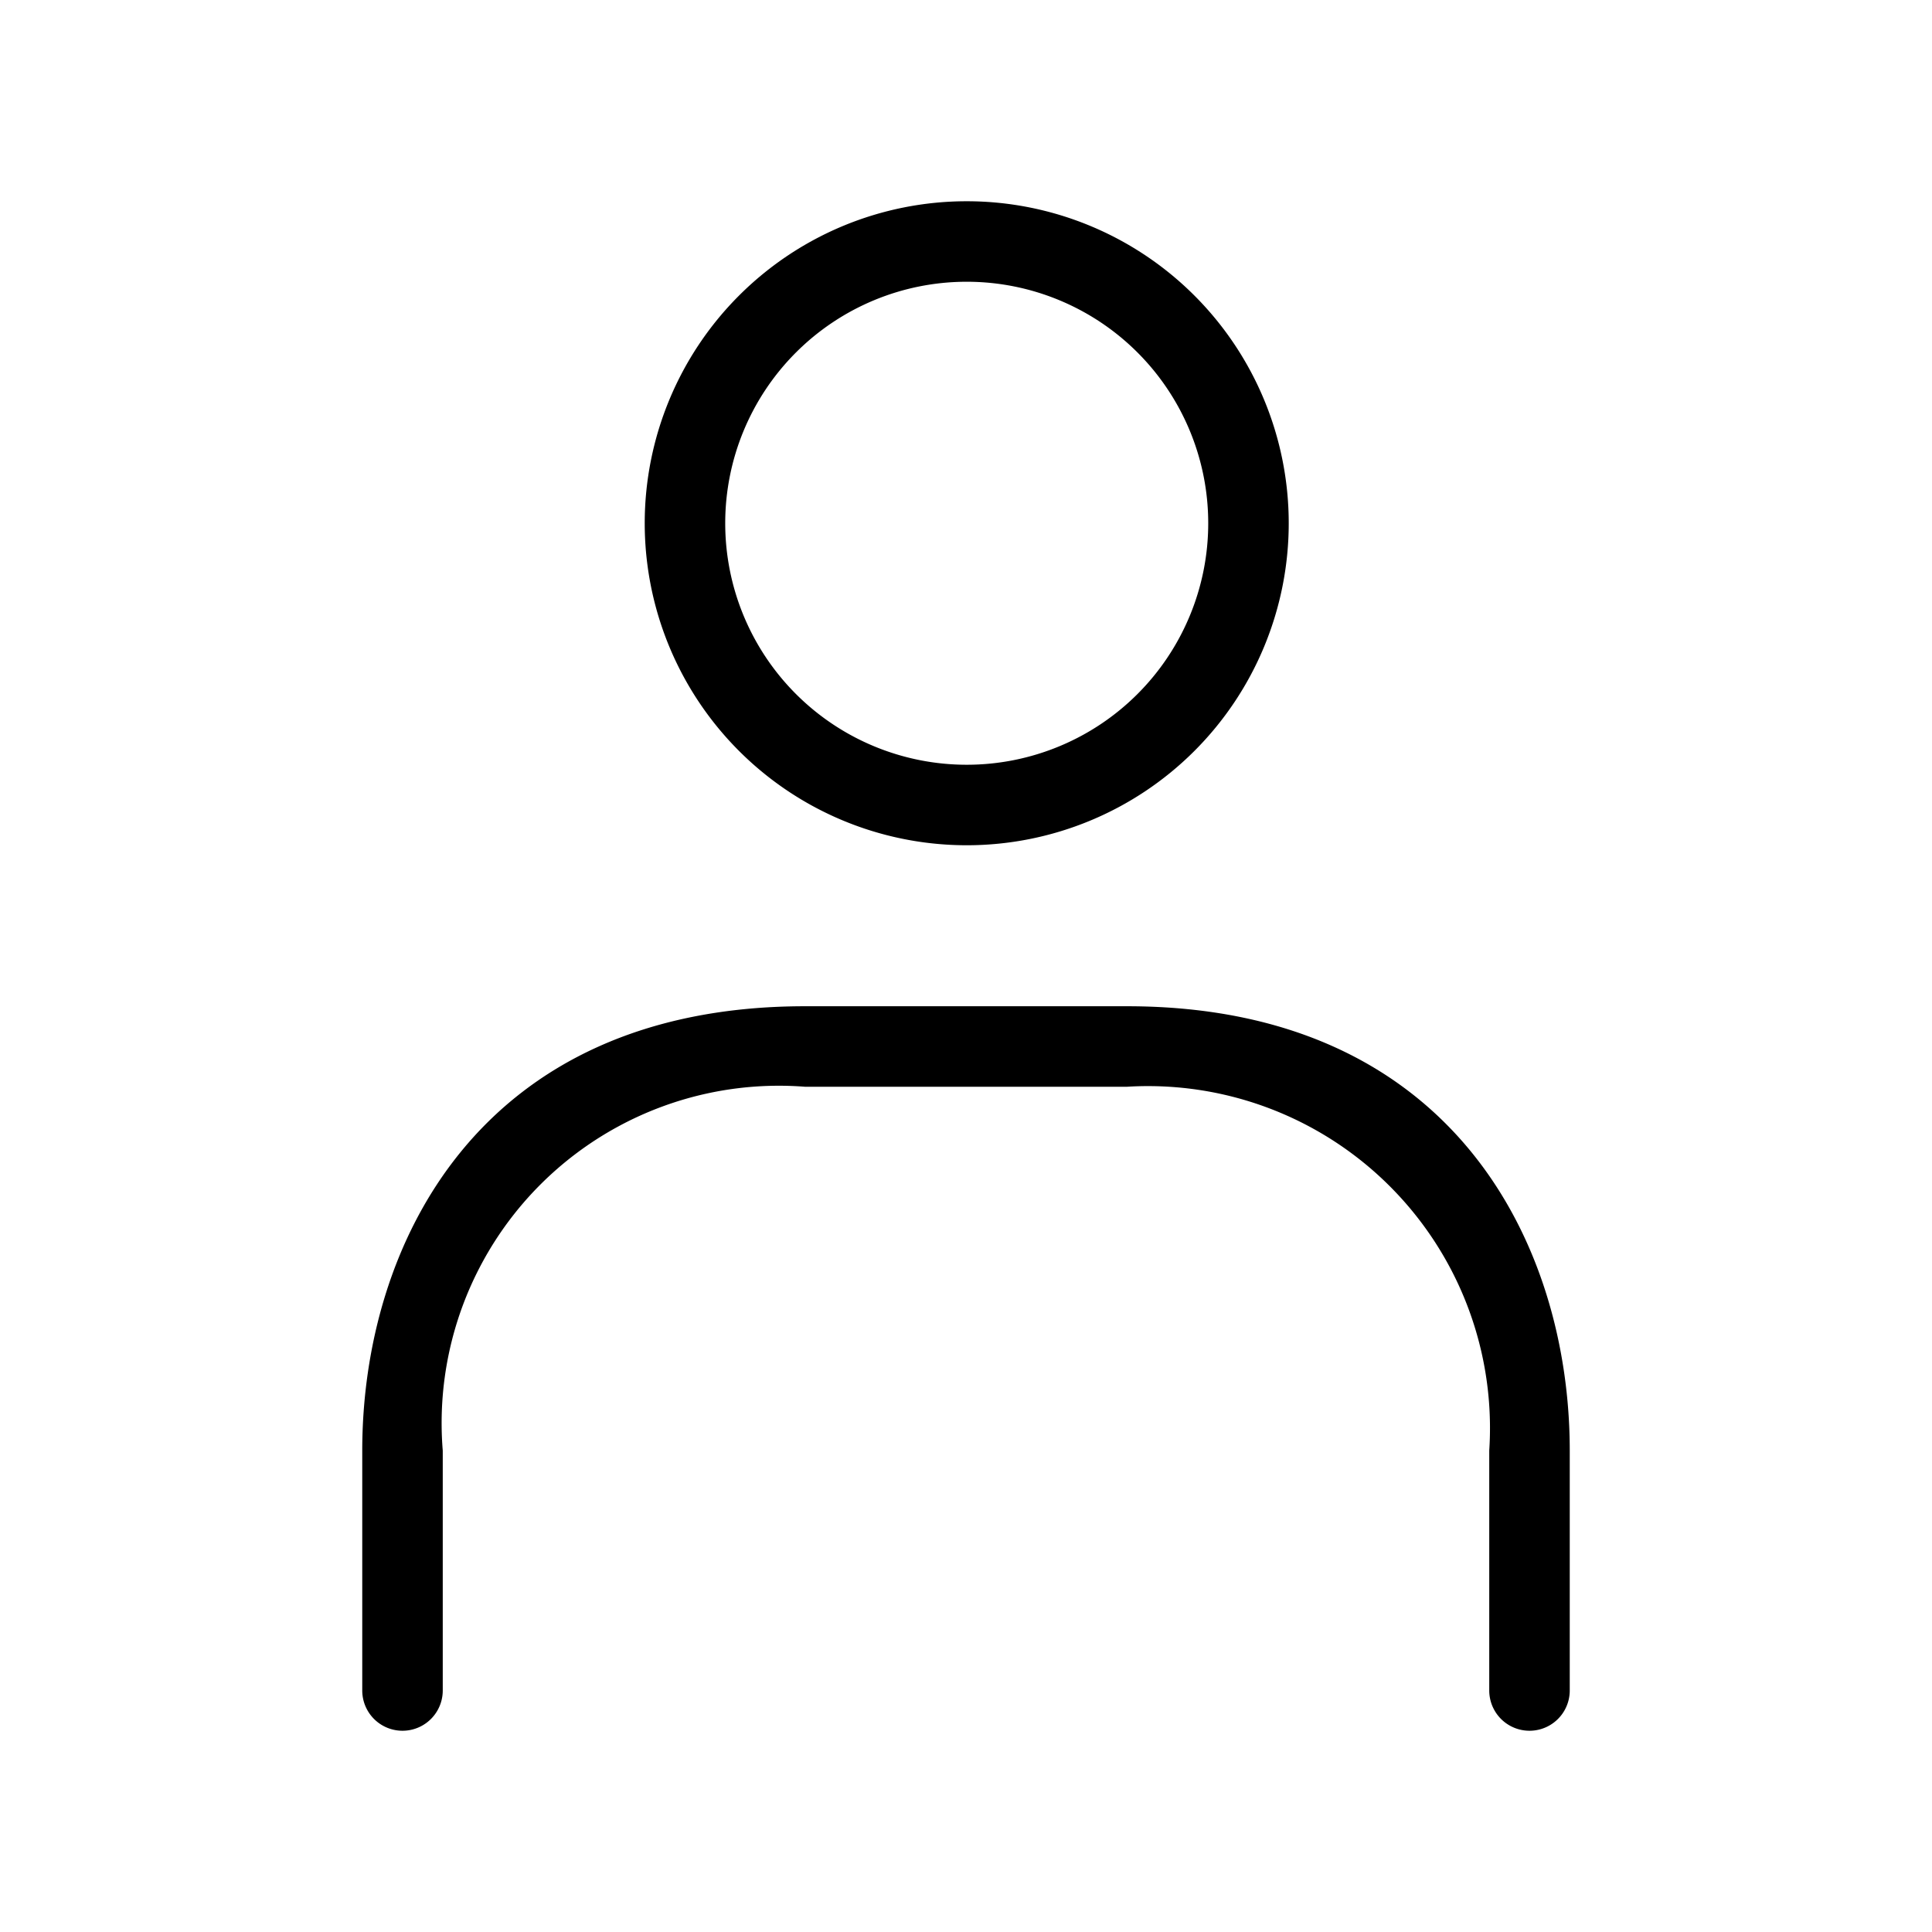 <svg xmlns="http://www.w3.org/2000/svg" width="24" height="24" viewBox="0 0 24 24">
    <path d="M12.009,10.5a4,4,0,1,0-4-4A4,4,0,0,0,12.009,10.5Zm0-7a3,3,0,1,1-3,3A3,3,0,0,1,12.009,3.5ZM19.5,18.019V21a.5.5,0,0,1-1,0V18.019A4.248,4.248,0,0,0,14,13.5H10a4.19,4.19,0,0,0-4.5,4.519V21a.5.5,0,0,1-1,0V18.019C4.5,15.473,5.94,12.5,10,12.5h4C18.06,12.5,19.5,15.473,19.5,18.019Z"/>
</svg>